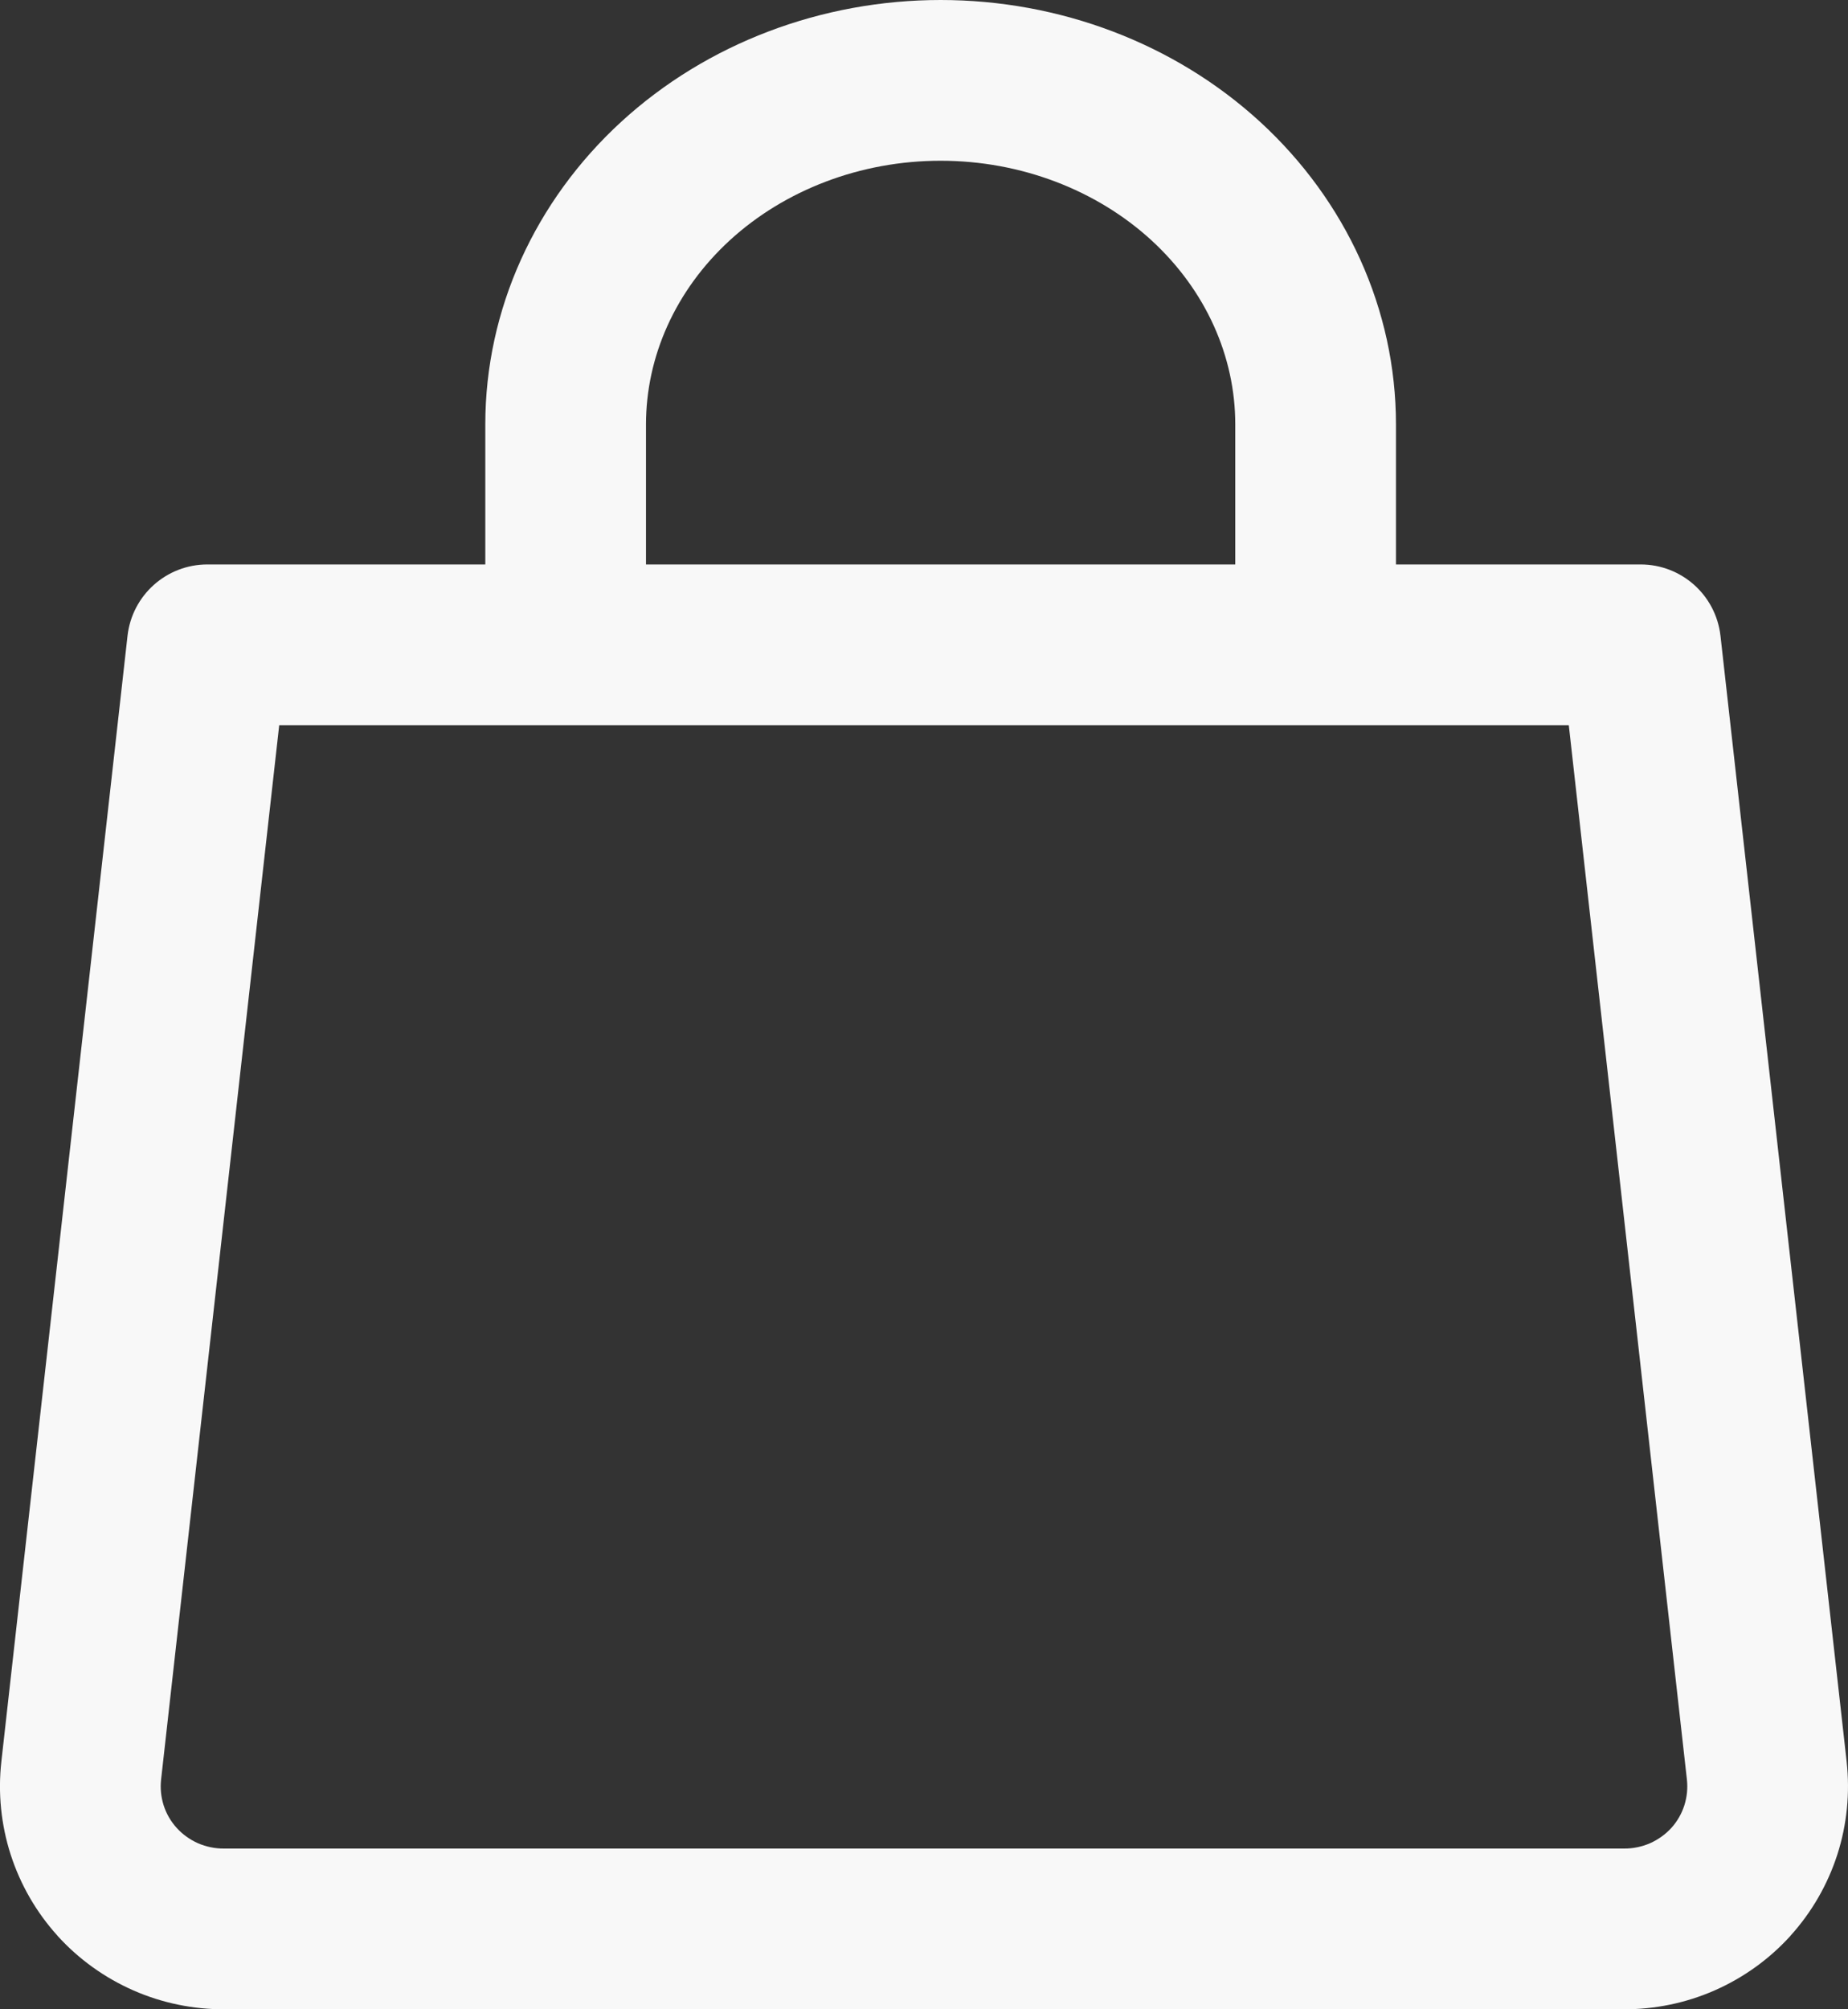 <svg width="23" height="25" viewBox="0 0 23 25" fill="none" xmlns="http://www.w3.org/2000/svg">
<rect x="0" y="0" width="23" height="25" fill="#333333" stroke="none"/>
<path id="Union" fill-rule="evenodd" clip-rule="evenodd" d="M11.707 2C10.708 2 9.765 2.365 9.083 2.99C8.404 3.614 8.04 4.439 8.04 5.28V7.023H15.374V5.28C15.374 4.439 15.01 3.614 14.331 2.99C13.649 2.365 12.706 2 11.707 2ZM17.374 7.023V5.28C17.374 3.85 16.754 2.499 15.683 1.516C14.615 0.537 13.183 0 11.707 0C10.231 0 8.799 0.537 7.731 1.516C6.66 2.499 6.04 3.85 6.04 5.28V7.023H2.581C2.072 7.023 1.644 7.405 1.587 7.912L0.017 21.917C0.017 21.918 0.017 21.918 0.017 21.918C-0.027 22.308 0.013 22.703 0.133 23.076C0.254 23.45 0.452 23.793 0.715 24.084L0.716 24.086C0.98 24.377 1.302 24.608 1.662 24.766C2.02 24.923 2.407 25.002 2.798 25H20.202C20.593 25.002 20.98 24.923 21.338 24.766C21.698 24.608 22.02 24.377 22.284 24.086L22.285 24.084C22.548 23.793 22.746 23.45 22.867 23.076C22.987 22.703 23.026 22.308 22.983 21.918C22.983 21.918 22.983 21.918 22.983 21.917L21.413 7.912C21.356 7.405 20.928 7.023 20.419 7.023H17.374ZM3.475 9.023L2.005 22.141L2.005 22.142C1.993 22.25 2.004 22.359 2.037 22.463C2.07 22.566 2.125 22.662 2.199 22.743C2.272 22.824 2.363 22.889 2.464 22.934C2.566 22.978 2.676 23.001 2.787 23L2.795 23L20.205 23H20.213V23C20.324 23.001 20.434 22.978 20.536 22.934C20.637 22.889 20.728 22.824 20.802 22.743C20.875 22.662 20.93 22.566 20.963 22.463C20.996 22.359 21.007 22.25 20.995 22.142L20.995 22.141L19.525 9.023H3.475Z" fill="#F8F8F8"/>
</svg>
